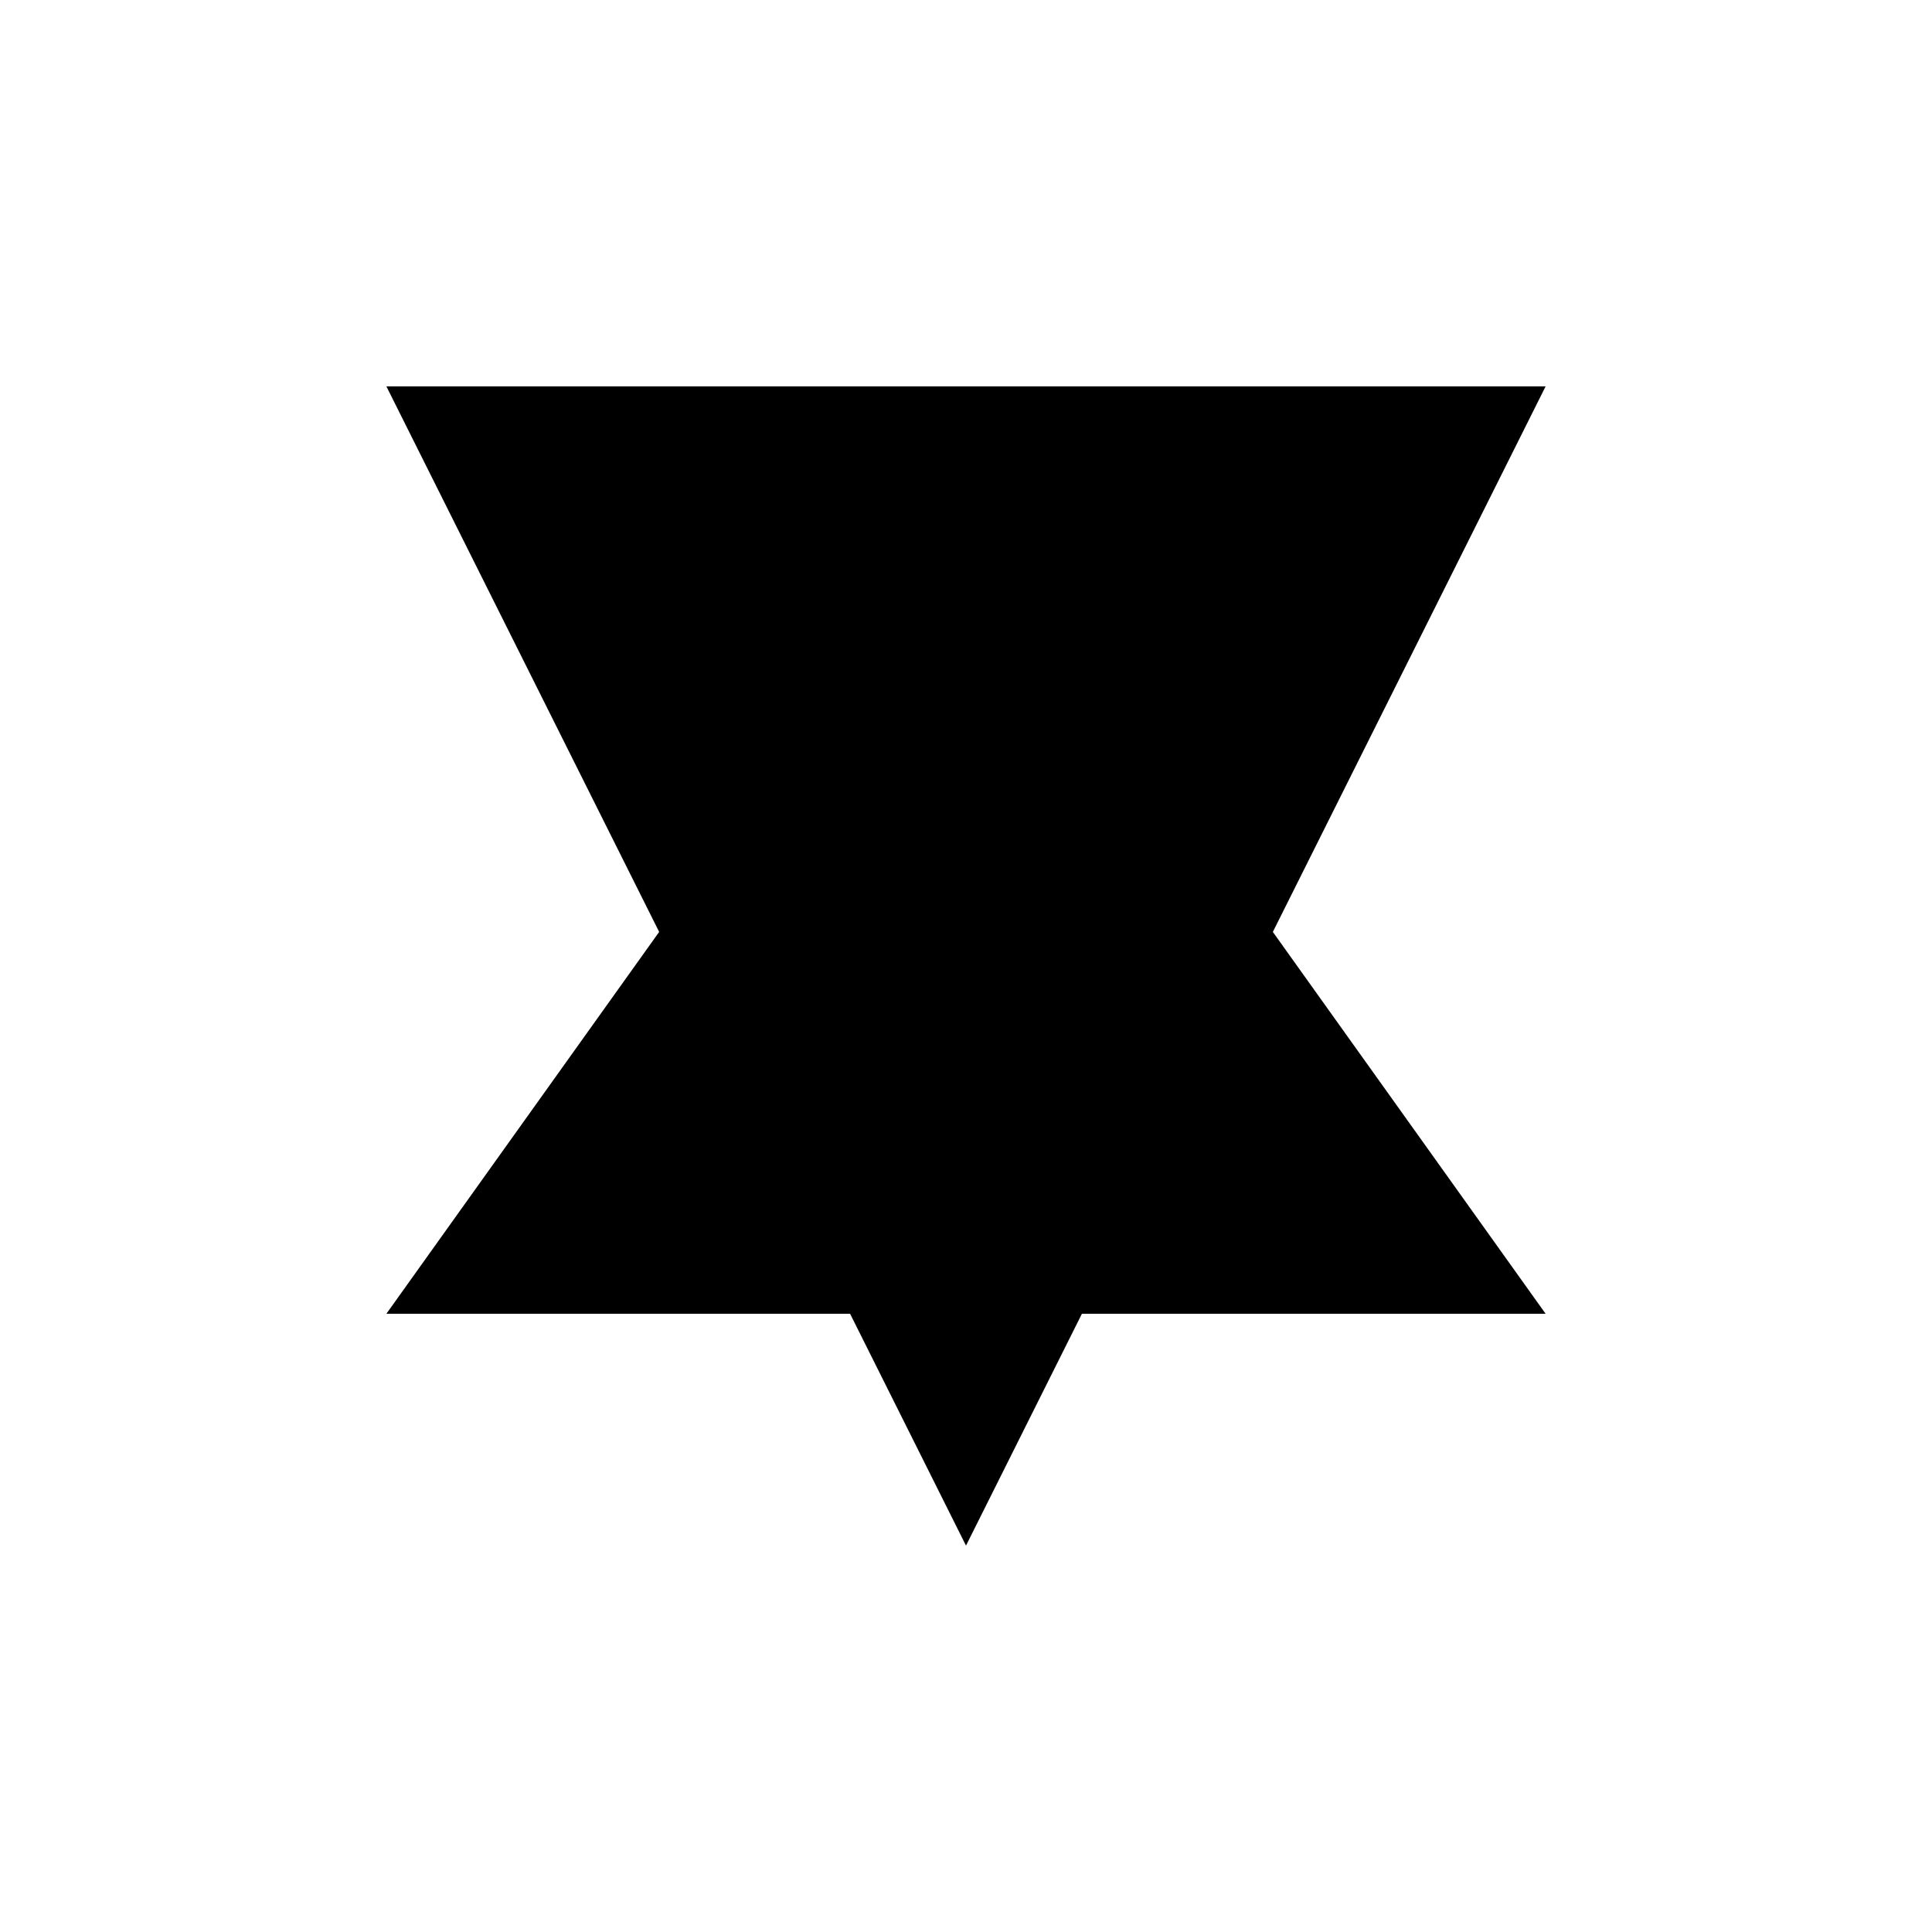 <svg xmlns="http://www.w3.org/2000/svg" viewBox="-100 -100 500 500"><path style="fill:#000000" fill-rule="evenodd" d="M 0 0 L 70.589 141.177 L 0 239.999 L 120.001 239.999 L 150 300.001 L 180 239.999 L 300.001 239.999 L 229.412 141.177 L 300.001 0"/></svg>

